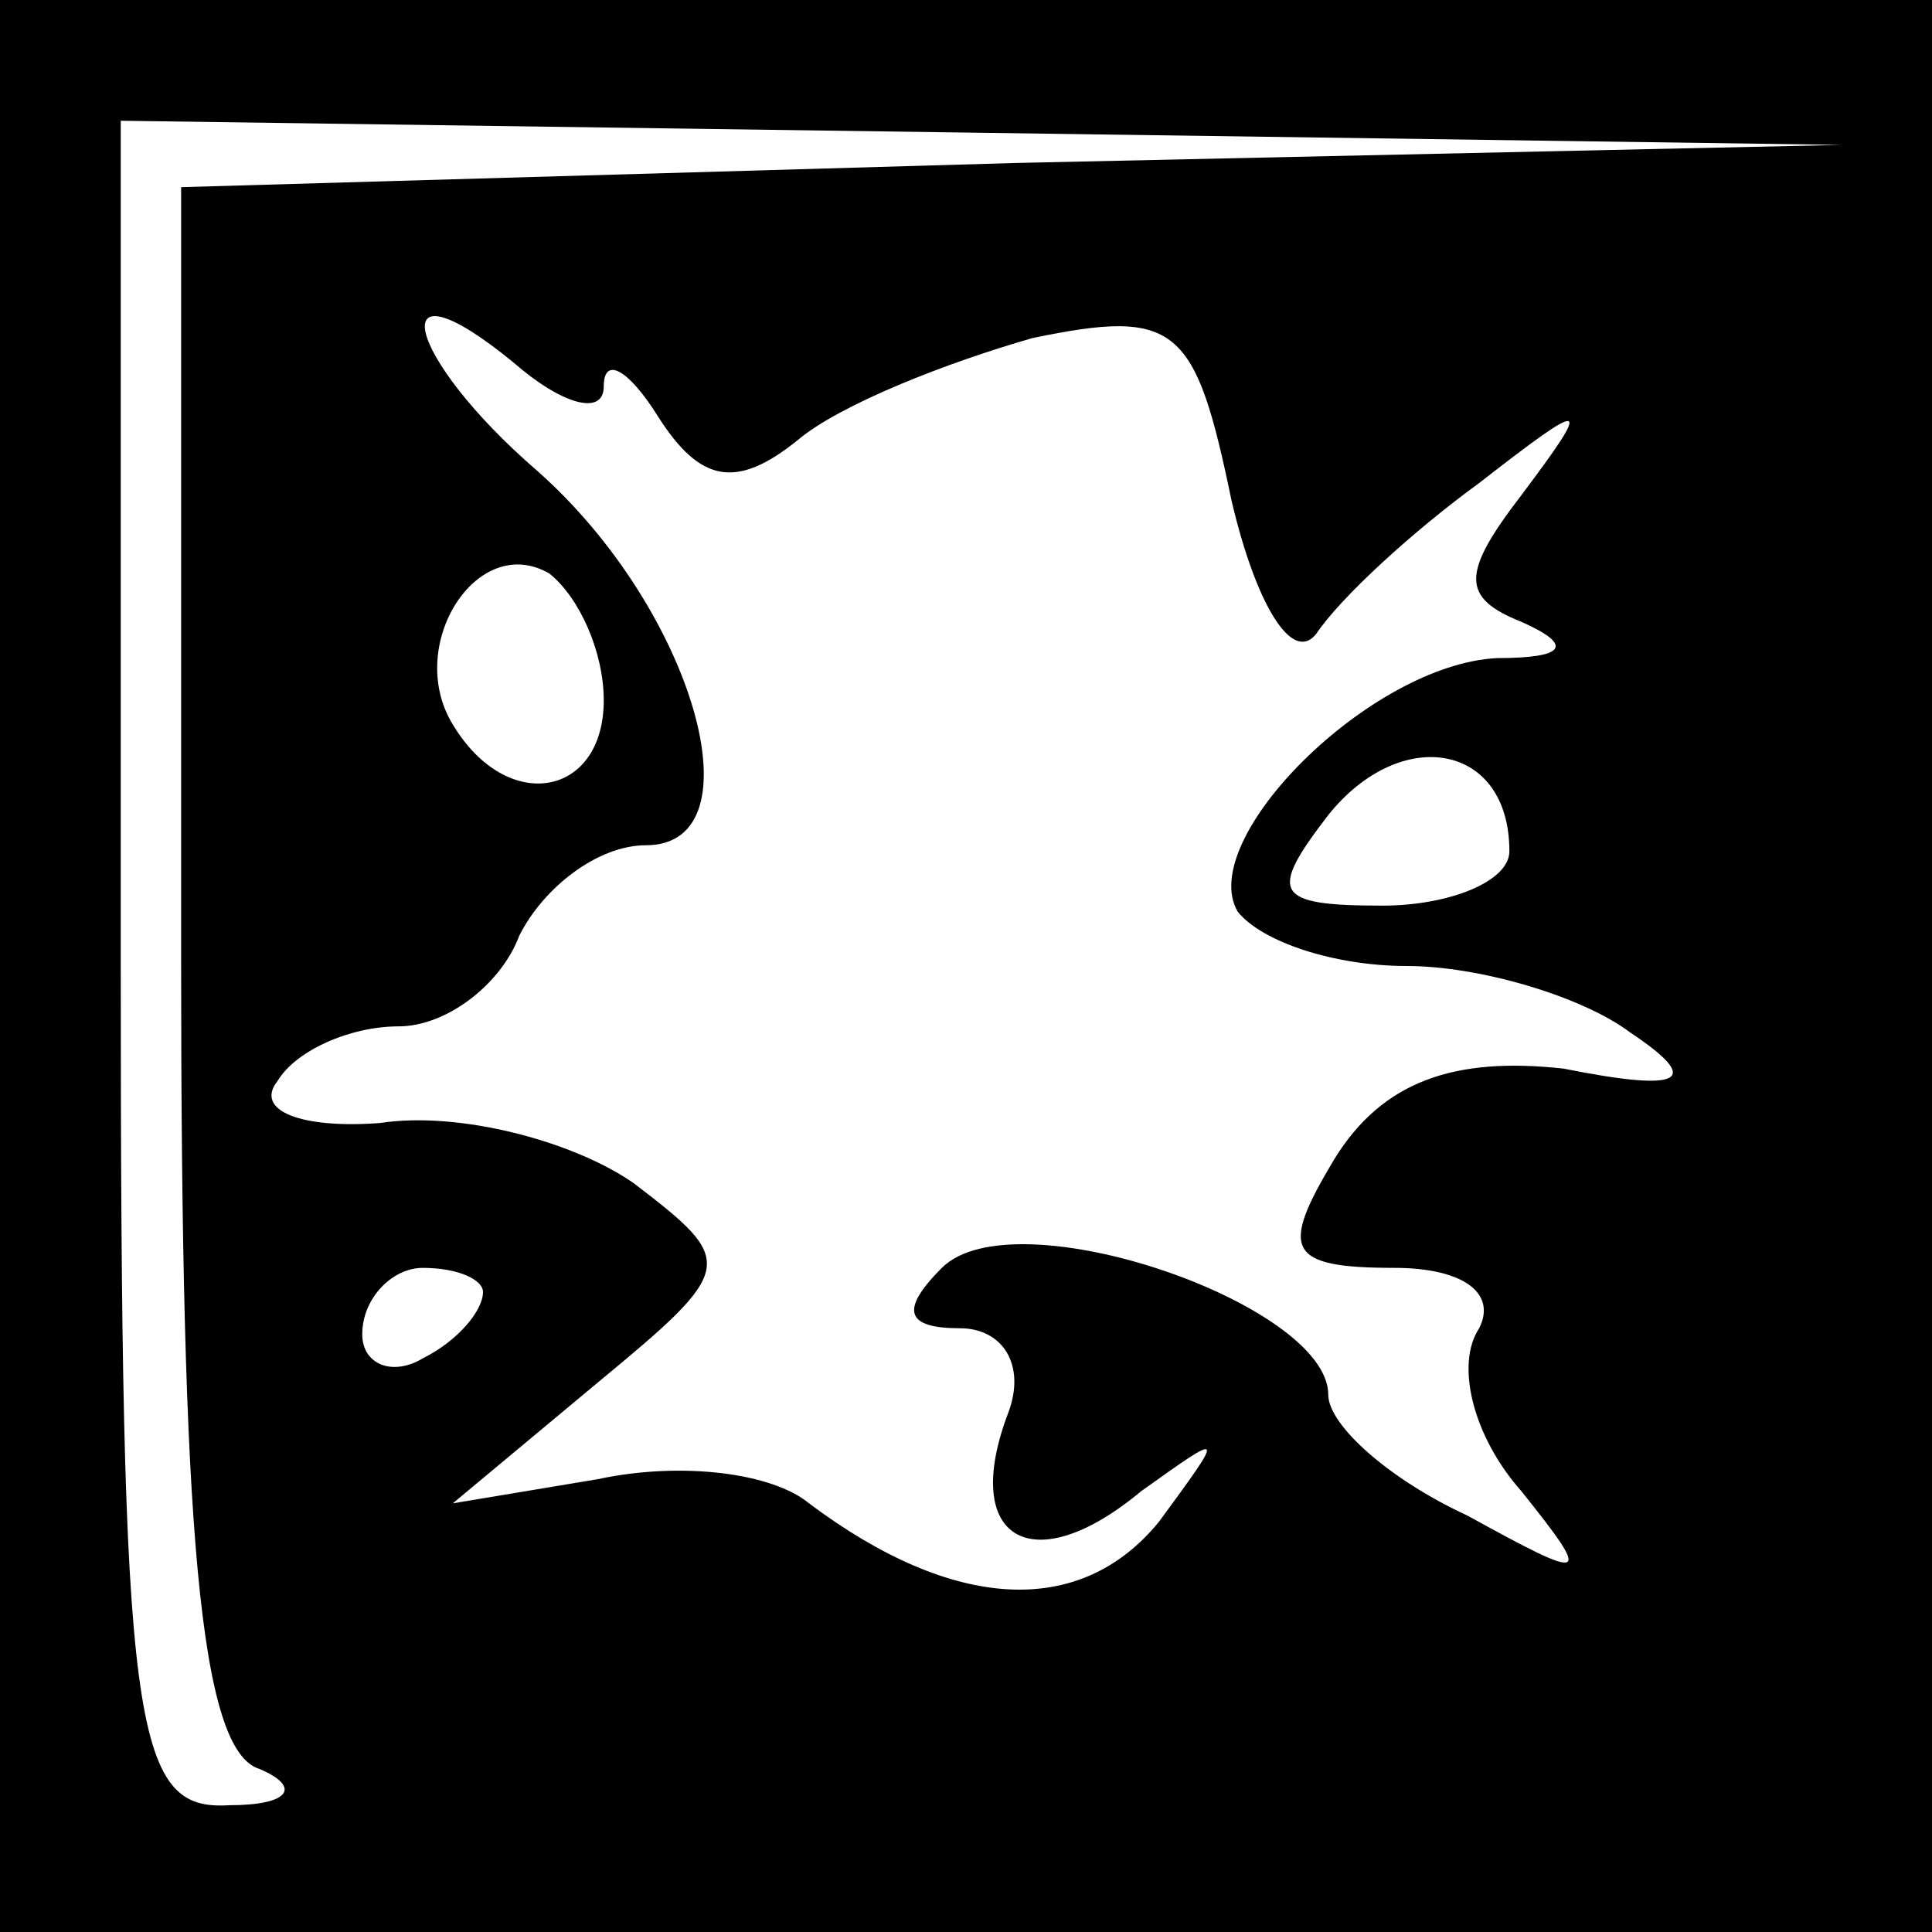 <?xml version="1.0" standalone="no"?>
<!DOCTYPE svg PUBLIC "-//W3C//DTD SVG 20010904//EN"
 "http://www.w3.org/TR/2001/REC-SVG-20010904/DTD/svg10.dtd">
<svg version="1.0" xmlns="http://www.w3.org/2000/svg"
 width="32pt" height="32pt" viewBox="0 0 32 32"
 preserveAspectRatio="xMidYMid meet">
<rect x="0" y="0" width="32" height="32" fill="#808080" stroke="none"/>
<g transform="translate(0,32) scale(0.1,-0.1)"
fill="#000000" stroke="none">
<path fill="#000000" stroke="none" d="M0 160 l0 -160 160 0 160 0 0 160 0
160 -160 0 -160 0 0 -160z"/>
<path fill="#ffffff" stroke="none" d="M168 293 l-138 -4 0 -128 c0 -94 3
-131 13 -134 7 -3 5 -6 -5 -6 -16 -1 -18 12 -18 139 l0 140 143 -2 142 -2
-137 -3z"/>
<path fill="#ffffff" stroke="none" d="M100 256 c0 5 4 3 9 -5 7 -11 13 -12
23 -4 7 6 25 13 39 17 24 5 27 2 33 -27 4 -17 10 -27 14 -22 4 6 16 17 27 25
18 14 19 14 7 -2 -10 -13 -10 -17 0 -21 9 -4 7 -6 -4 -6 -21 -1 -50 -30 -43
-42 4 -5 16 -9 28 -9 12 0 29 -5 37 -11 12 -8 9 -10 -11 -6 -18 2 -30 -2 -38
-15 -9 -15 -8 -18 10 -18 11 0 17 -4 14 -10 -4 -6 -1 -18 7 -27 12 -15 11 -15
-9 -4 -13 6 -23 15 -23 20 0 15 -52 33 -64 21 -7 -7 -6 -10 3 -10 7 0 11 -6 8
-14 -8 -21 4 -28 22 -13 14 10 14 10 3 -5 -13 -16 -34 -15 -58 3 -6 5 -21 7
-35 4 l-24 -4 24 20 c23 19 23 20 6 33 -10 7 -29 12 -42 10 -13 -1 -21 2 -17
7 3 5 12 9 20 9 8 0 17 7 20 15 4 8 13 15 21 15 19 0 8 39 -18 62 -22 19 -26
36 -4 18 8 -7 15 -9 15 -4z"/>
<path fill="#ffffff" stroke="none" d="M100 204 c0 -16 -16 -19 -25 -4 -8 13
4 32 16 25 5 -4 9 -13 9 -21z"/>
<path fill="#ffffff" stroke="none" d="M250 179 c0 -5 -10 -9 -21 -9 -18 0
-19 2 -9 15 12 15 30 12 30 -6z"/>
<path fill="#ffffff" stroke="none" d="M80 106 c0 -3 -4 -8 -10 -11 -5 -3 -10
-1 -10 4 0 6 5 11 10 11 6 0 10 -2 10 -4z"/>
</g>
</svg>
